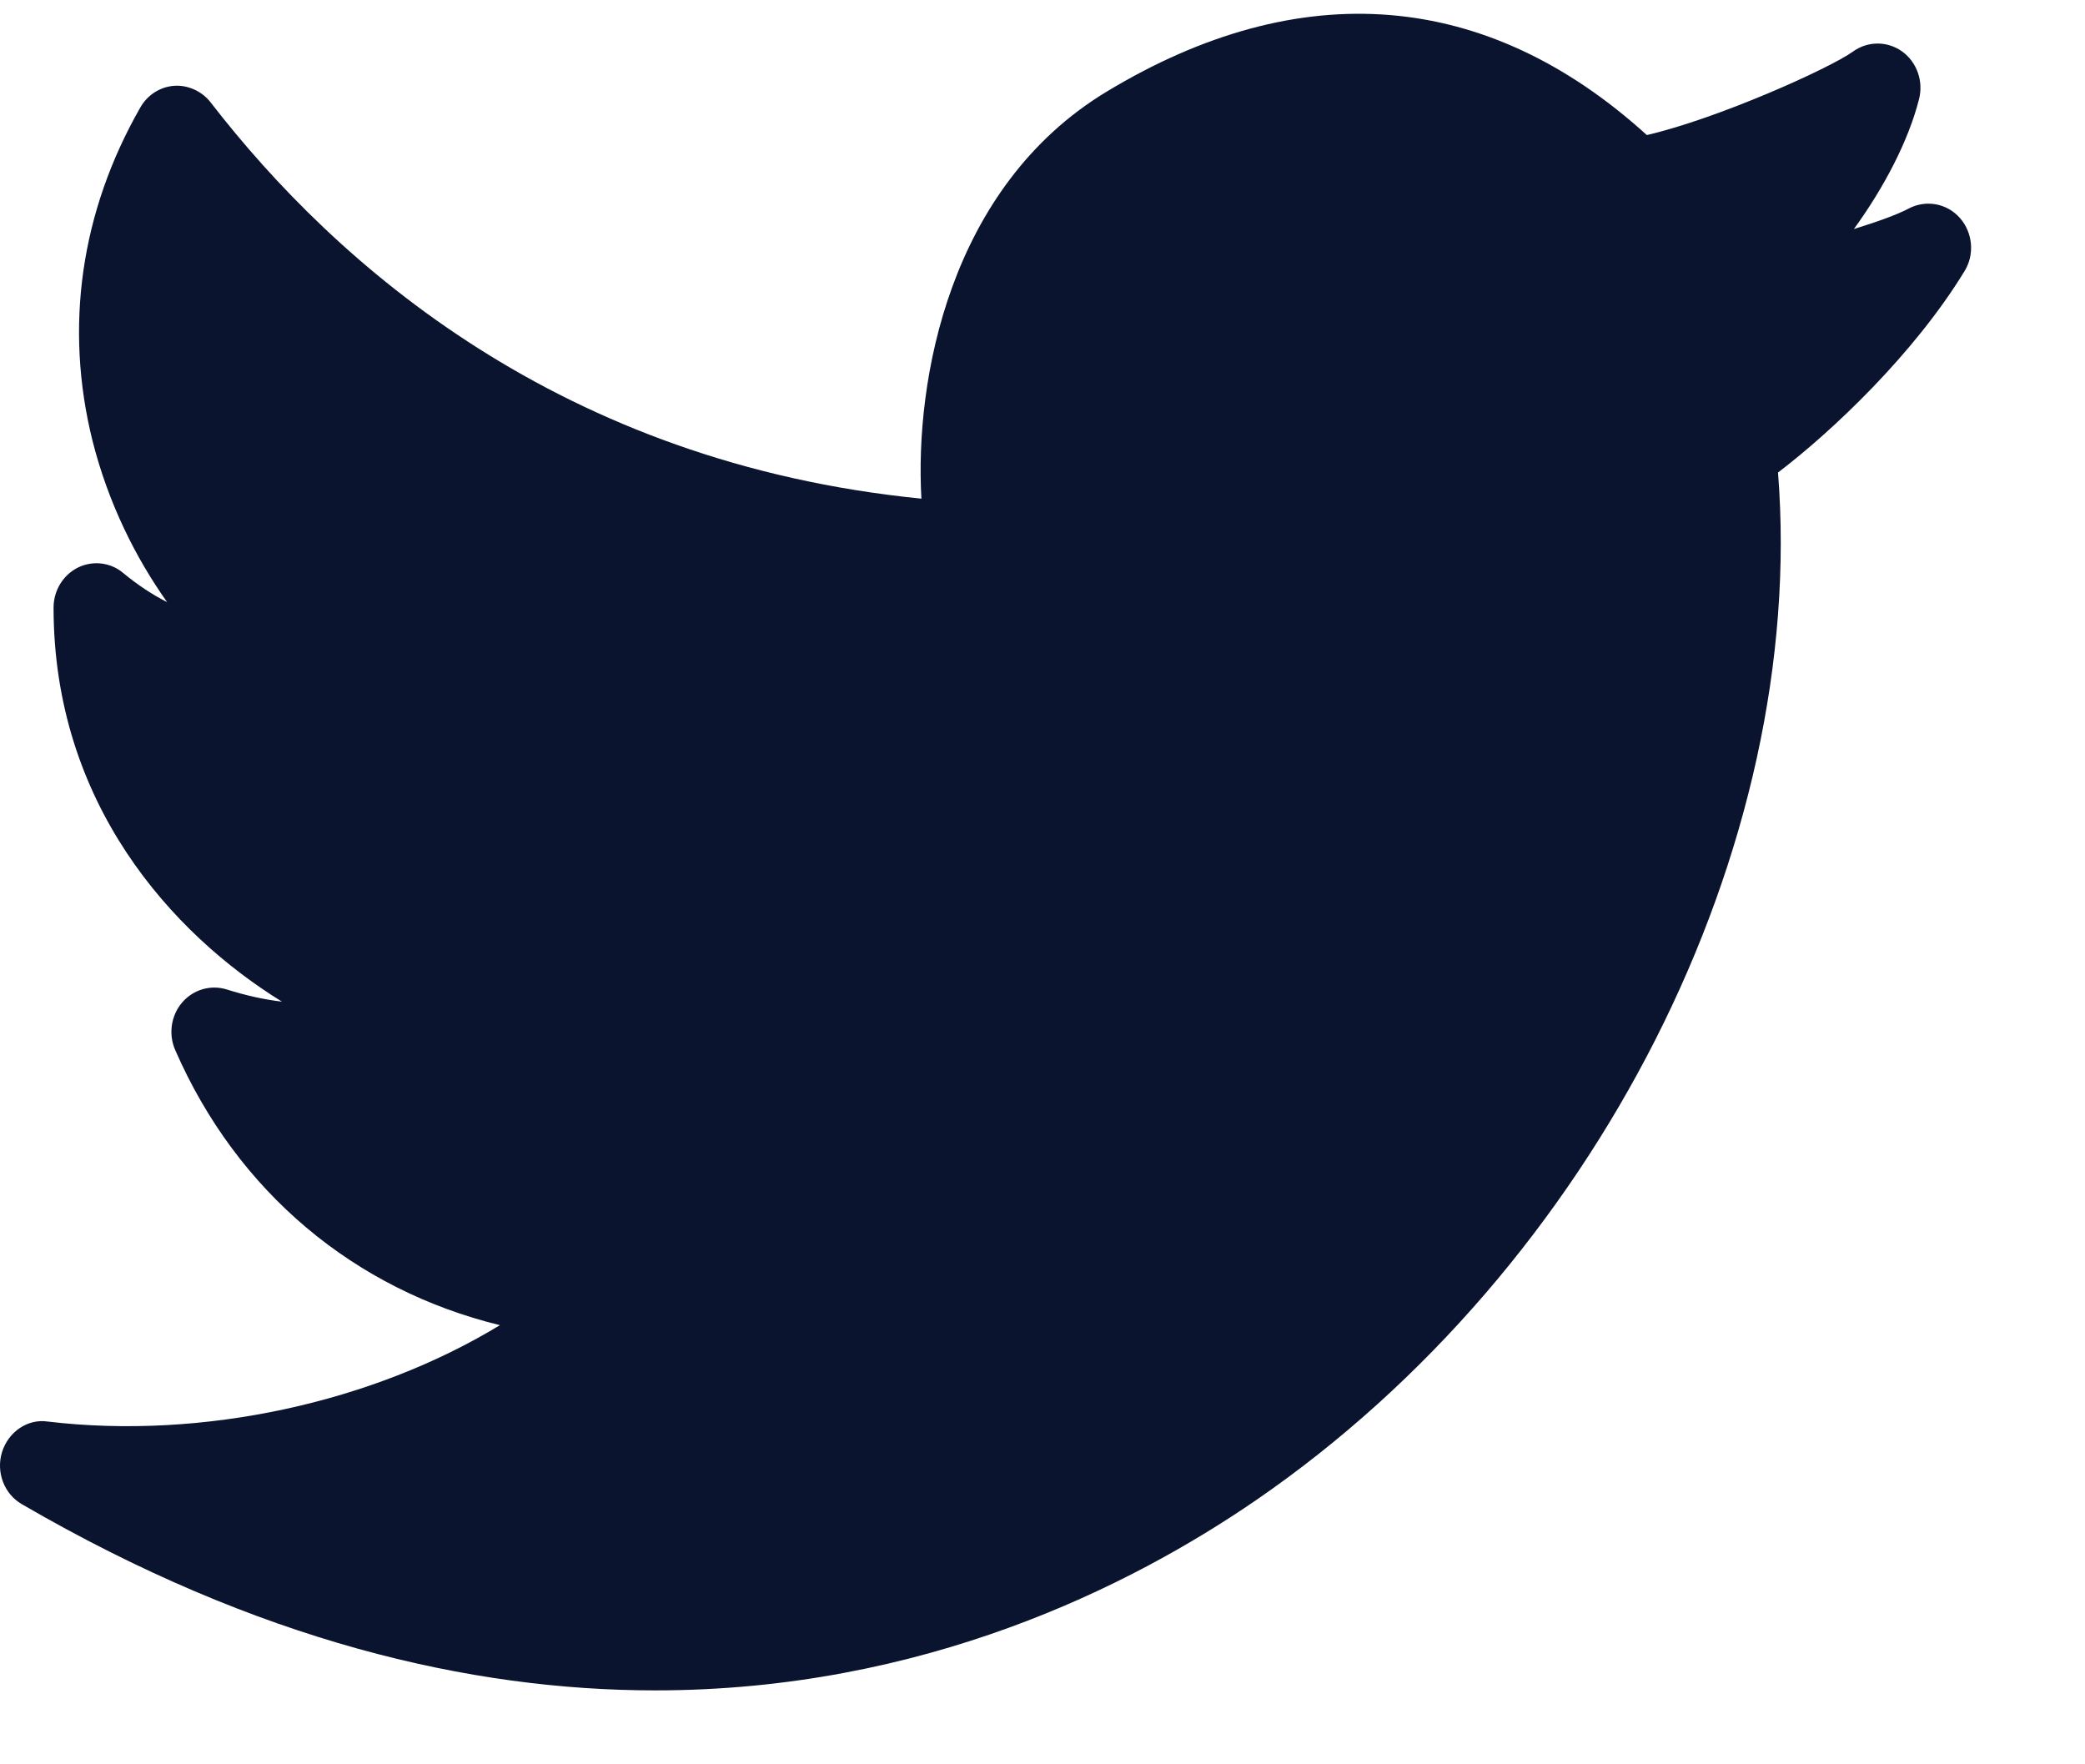 <svg width="13" height="11" viewBox="0 0 13 11" fill="none" xmlns="http://www.w3.org/2000/svg">
<path d="M12.22 1.359C12.139 1.267 12.008 1.244 11.901 1.3C11.834 1.336 11.708 1.382 11.559 1.428C11.747 1.169 11.899 0.879 11.965 0.619C11.994 0.506 11.952 0.388 11.86 0.321C11.768 0.255 11.646 0.255 11.554 0.321C11.409 0.426 10.71 0.74 10.268 0.842C9.27 -0.064 8.107 -0.158 6.899 0.572C5.917 1.166 5.703 2.373 5.745 3.109C3.497 2.885 2.1 1.656 1.313 0.638C1.258 0.567 1.169 0.529 1.086 0.535C0.999 0.541 0.919 0.592 0.875 0.67C0.503 1.32 0.4 2.039 0.577 2.749C0.675 3.136 0.845 3.477 1.042 3.754C0.947 3.706 0.856 3.645 0.77 3.574C0.691 3.506 0.58 3.493 0.487 3.538C0.394 3.584 0.334 3.681 0.334 3.788C0.334 5.007 1.071 5.821 1.758 6.245C1.647 6.232 1.531 6.206 1.414 6.169C1.314 6.138 1.205 6.169 1.135 6.251C1.066 6.332 1.049 6.449 1.093 6.548C1.479 7.432 2.211 8.041 3.117 8.262C2.326 8.743 1.267 8.978 0.298 8.863C0.172 8.844 0.053 8.927 0.013 9.052C-0.026 9.177 0.025 9.314 0.136 9.378C1.607 10.233 2.936 10.539 4.085 10.539C5.757 10.539 7.047 9.892 7.833 9.352C9.95 7.897 11.27 5.284 11.086 2.946C11.426 2.687 11.933 2.207 12.248 1.692C12.313 1.588 12.301 1.451 12.22 1.359Z" fill="#0A142F"/>
</svg>
